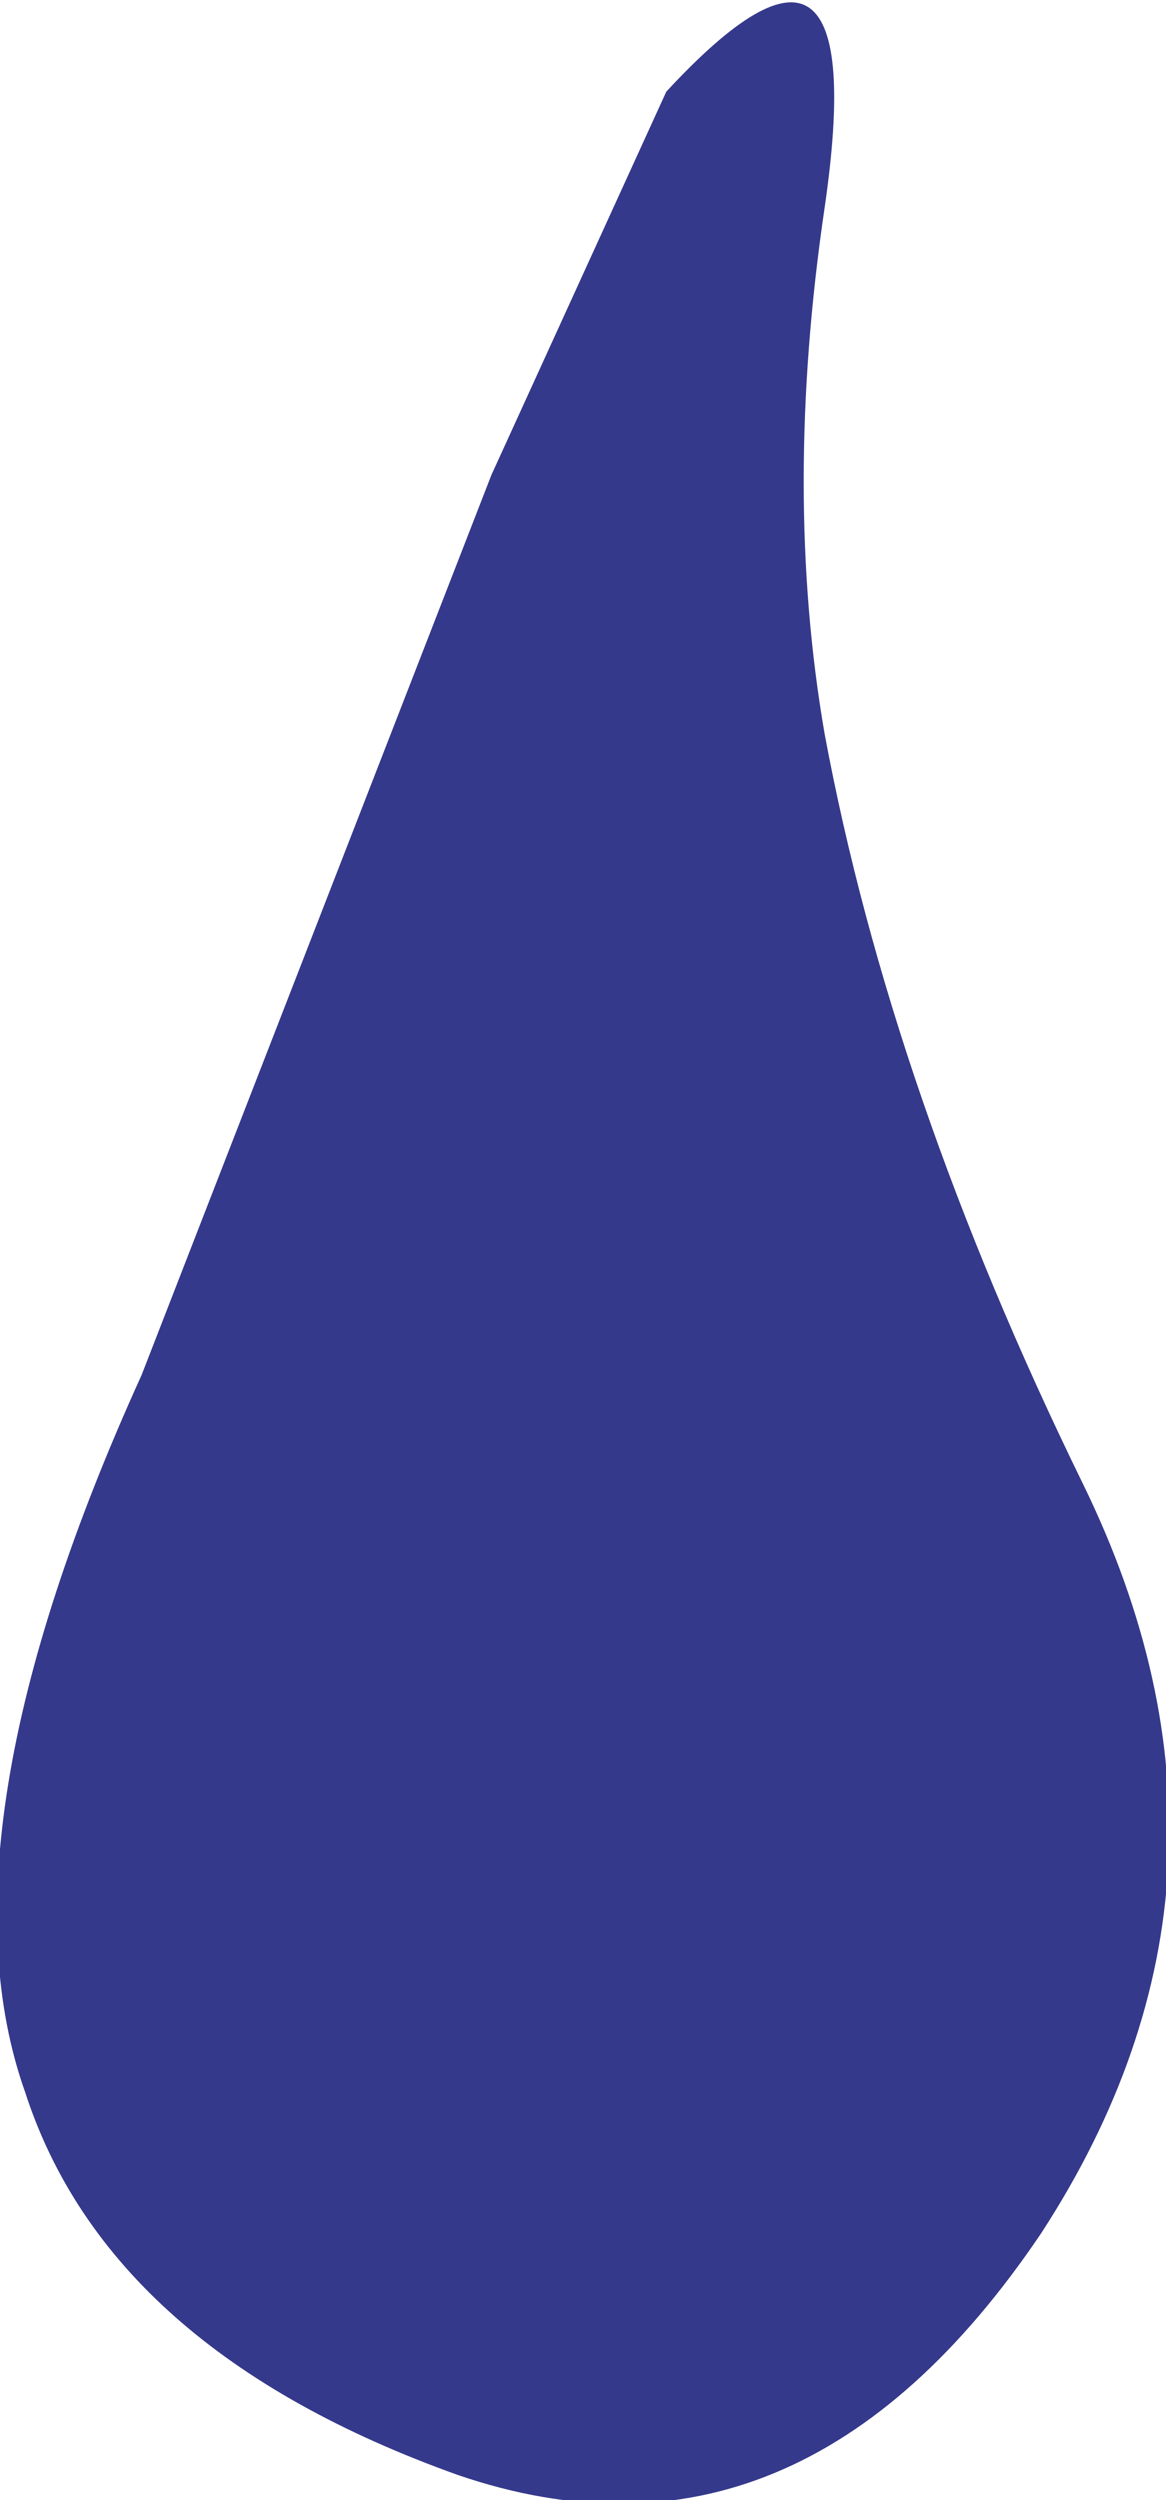 <?xml version="1.0" encoding="UTF-8" standalone="no"?>
<svg xmlns:xlink="http://www.w3.org/1999/xlink" height="15.0px" width="7.0px" xmlns="http://www.w3.org/2000/svg">
  <g transform="matrix(1.0, 0.0, 0.0, 1.0, 3.5, 7.5)">
    <path d="M1.45 -3.1 Q1.85 -0.95 3.0 1.4 4.15 3.75 2.75 5.9 1.3 8.05 -0.75 7.35 -2.85 6.6 -3.35 5.05 -3.9 3.5 -2.65 0.75 L-0.55 -4.65 0.5 -6.95 Q1.75 -8.3 1.45 -6.25 1.2 -4.55 1.45 -3.1" fill="#35398c" fill-rule="evenodd" stroke="none"/>
  </g>
</svg>
